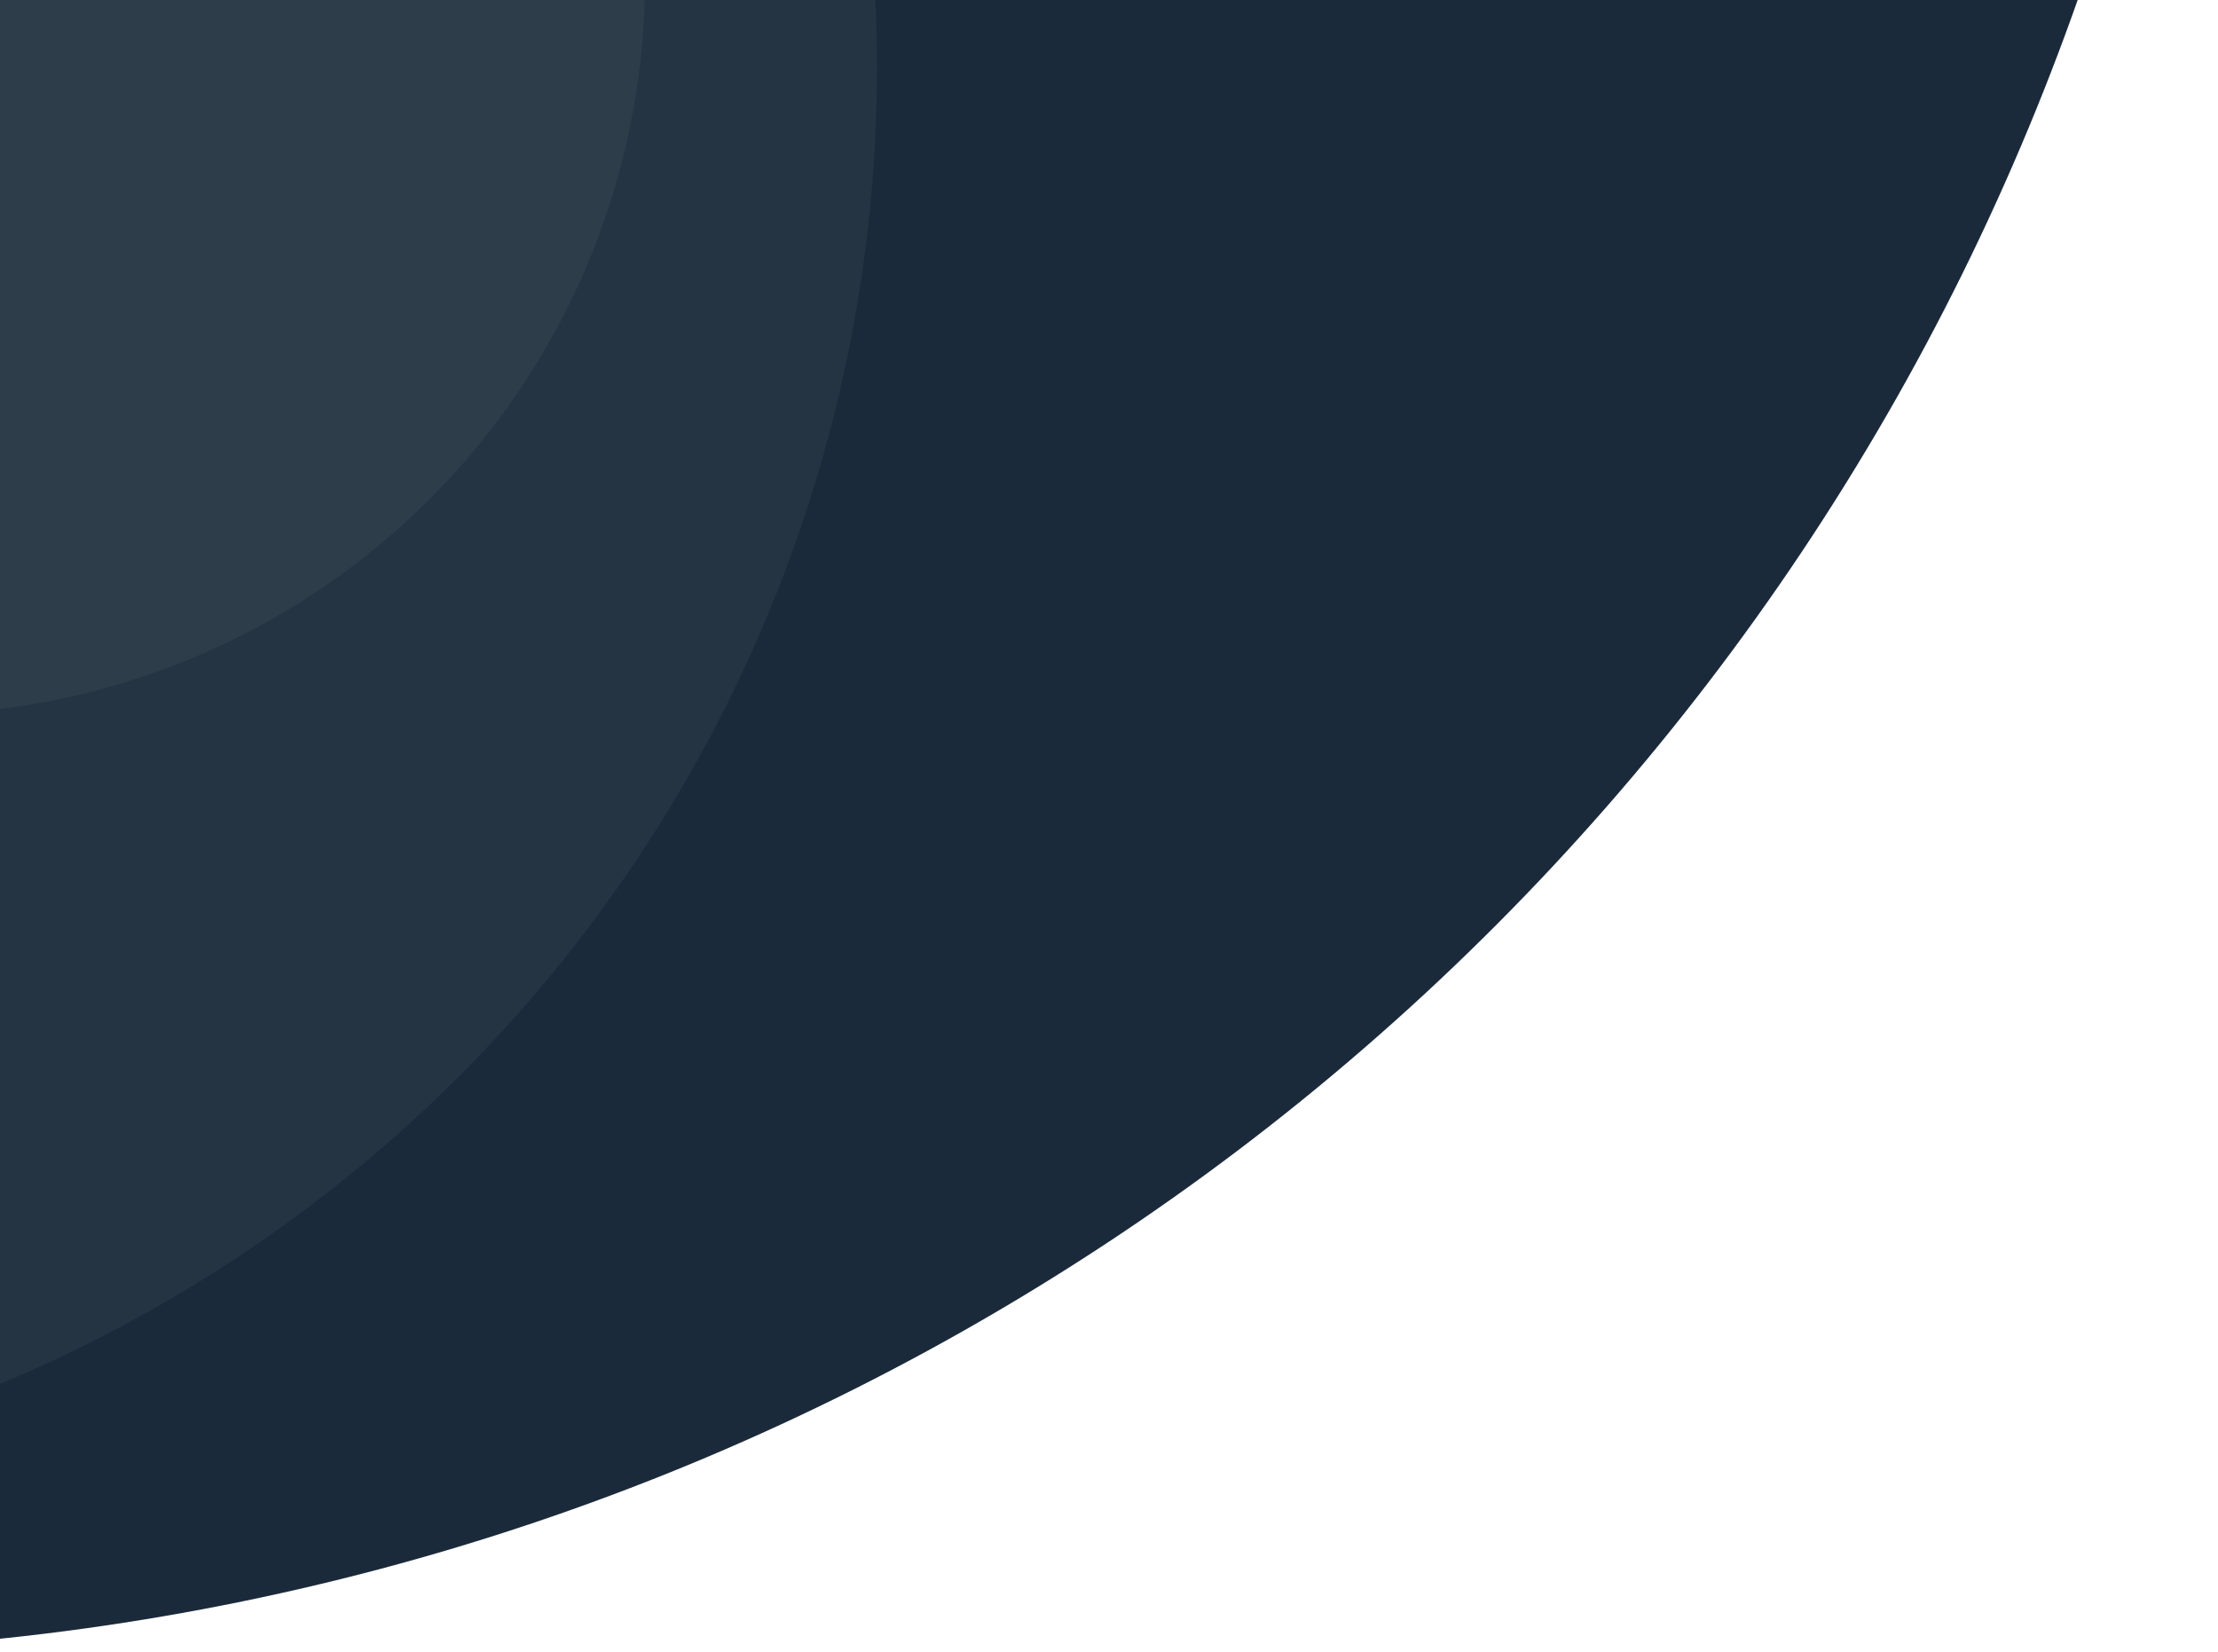 <svg width="478" height="356" viewBox="0 0 478 356" fill="none" xmlns="http://www.w3.org/2000/svg">
    <g clip-path="url(#clip0_23_15)">
        <circle cx="-55" cy="-177" r="533" fill="#1B2A3A" />
        <circle cx="-118.5" cy="14.5" r="307.5" fill="#243442" />
        <circle cx="-19.5" cy="-4.5" r="158.5" fill="#2D3D4A" />
    </g>
    <defs>
        <clipPath id="clip0_23_15">
            <rect width="478" height="356" fill="white" />
        </clipPath>
    </defs>
</svg>